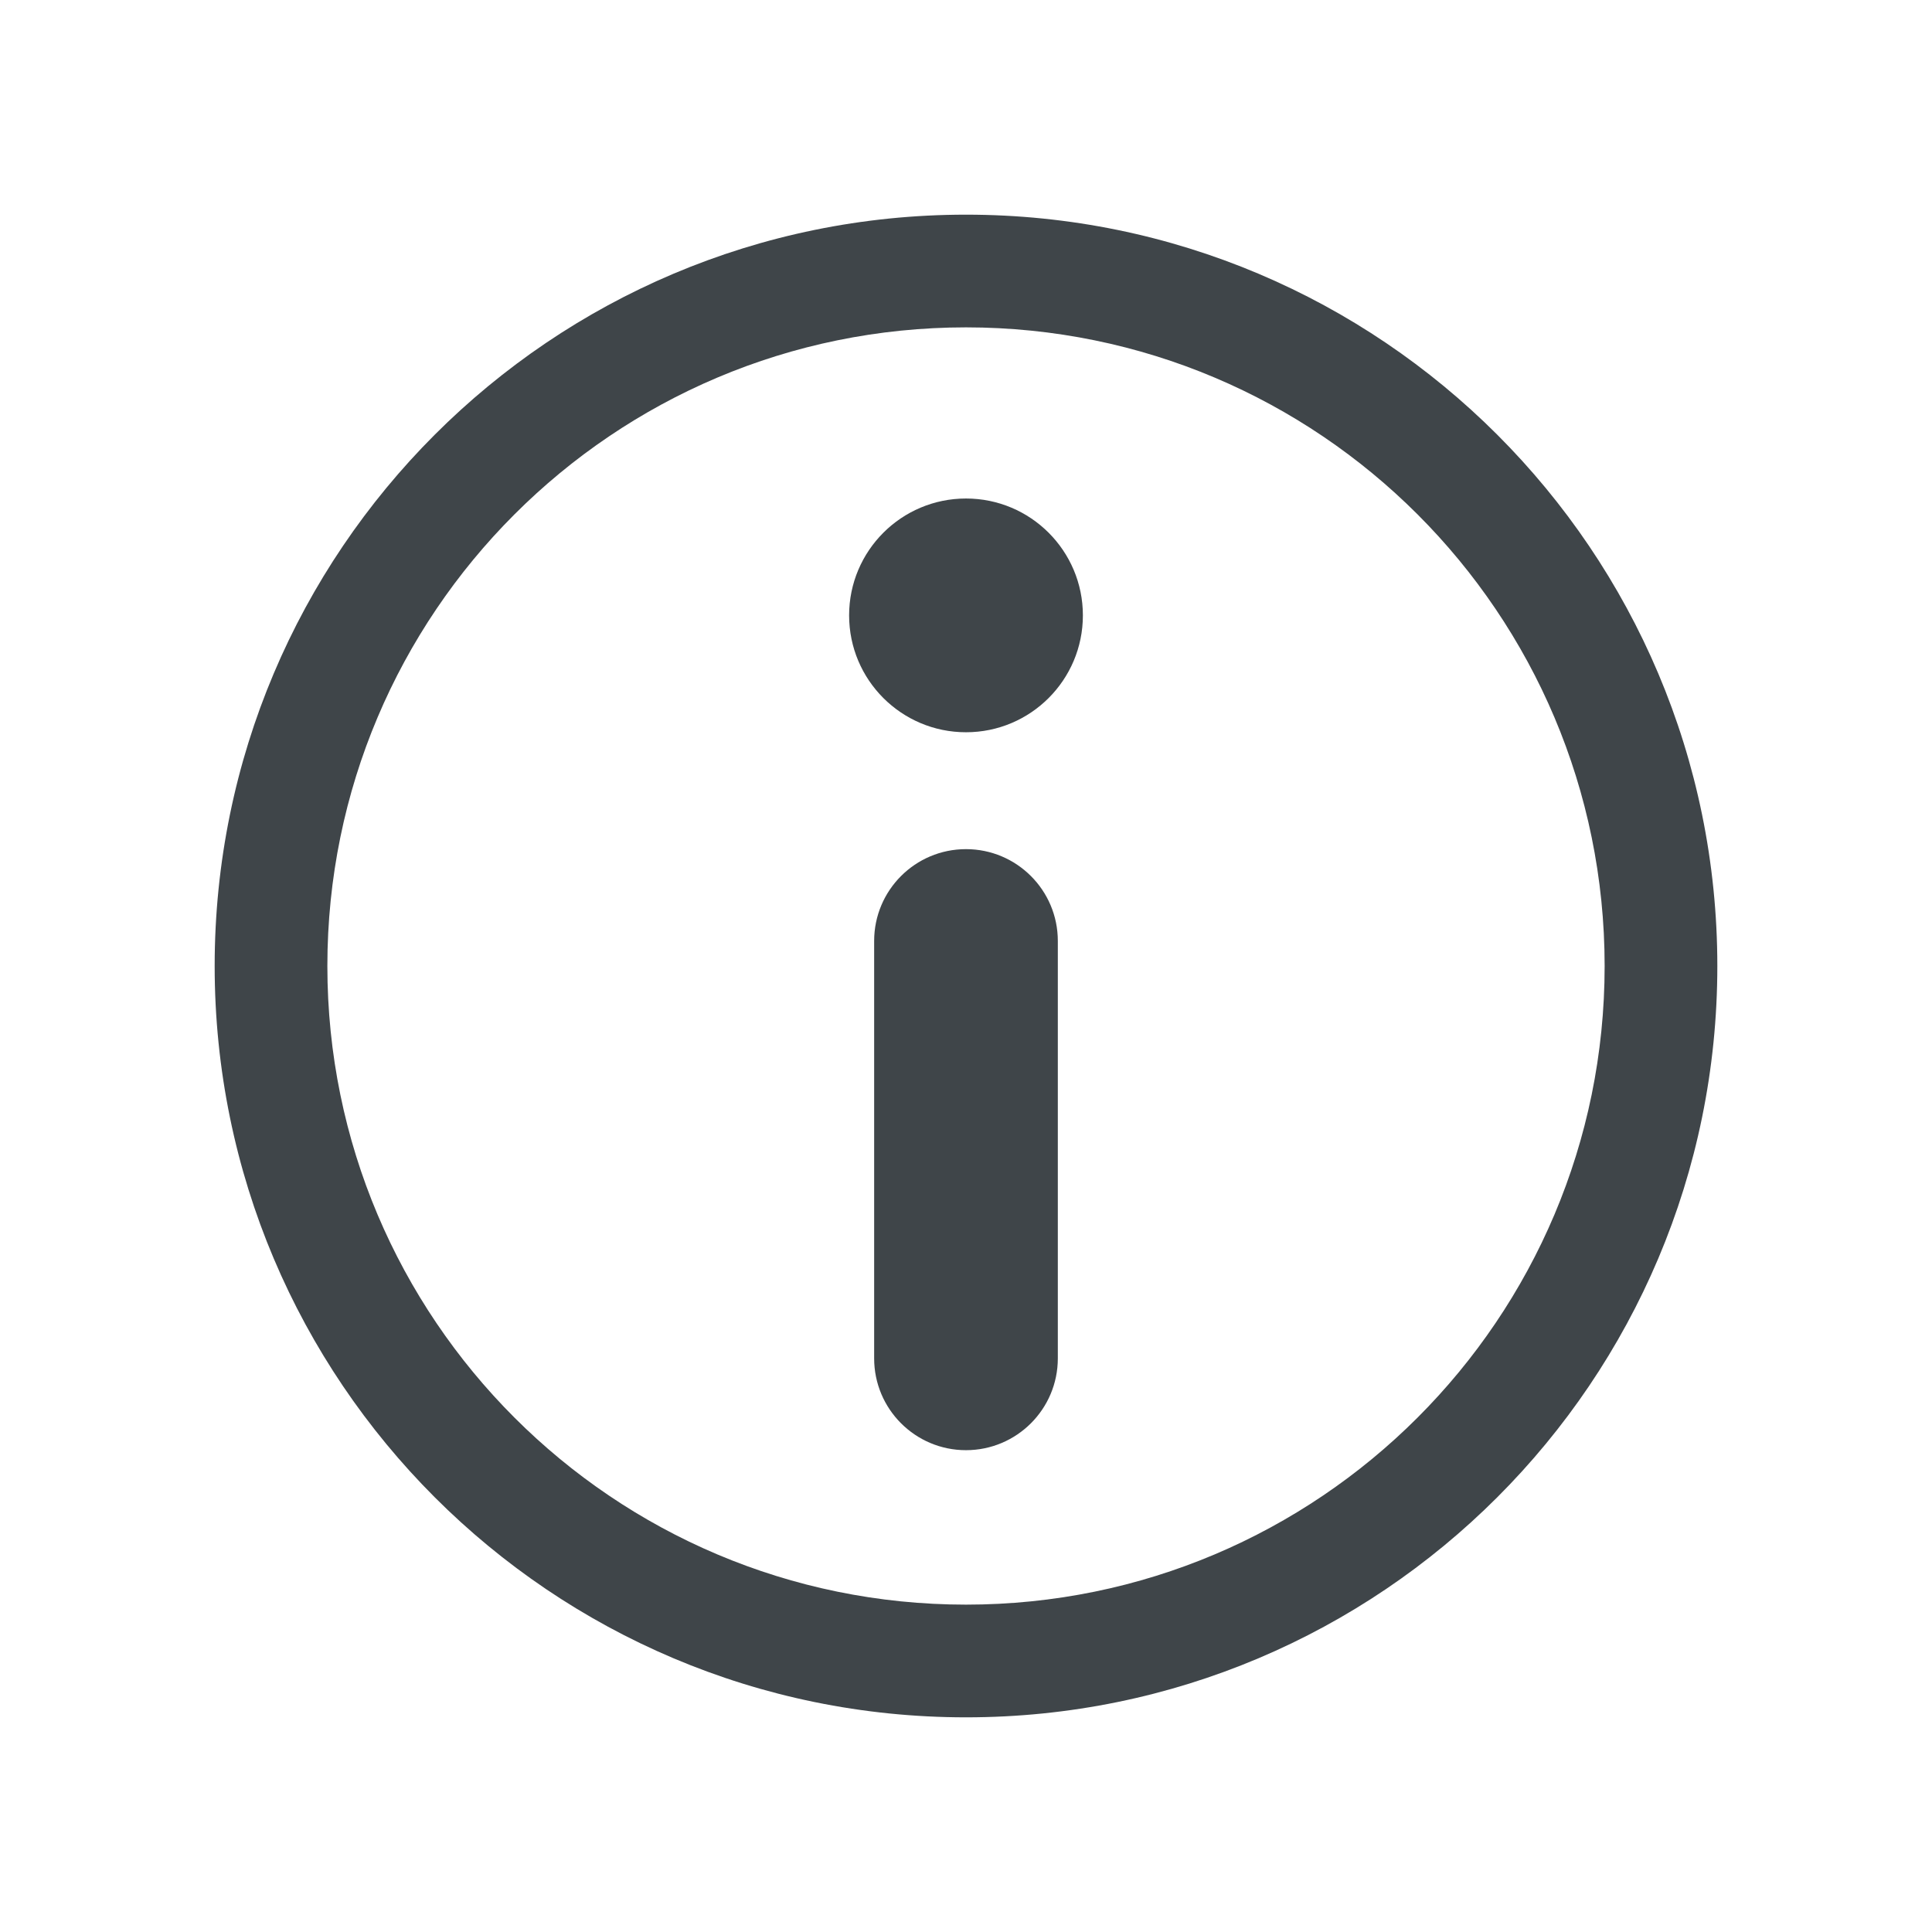<svg width="72" height="72" viewBox="0 0 72 72" fill="none" xmlns="http://www.w3.org/2000/svg">
<path fill-rule="evenodd" clip-rule="evenodd" d="M36 59.8C49.144 59.8 59.8 49.144 59.8 36C59.8 22.856 49.144 12.2 36 12.2C22.856 12.2 12.2 22.856 12.2 36C12.2 49.144 22.856 59.8 36 59.8ZM36 64C51.464 64 64 51.464 64 36C64 20.536 51.464 8 36 8C20.536 8 8 20.536 8 36C8 51.464 20.536 64 36 64Z" fill="#3F4549"/>
<path d="M40.356 22.933C40.356 25.339 38.406 27.289 36 27.289C33.594 27.289 31.644 25.339 31.644 22.933C31.644 20.528 33.594 18.578 36 18.578C38.406 18.578 40.356 20.528 40.356 22.933Z" fill="#3F4549"/>
<path d="M32.577 35.067C32.577 33.177 34.109 31.645 35.999 31.645C37.889 31.645 39.422 33.177 39.422 35.067V50.622C39.422 52.512 37.889 54.044 35.999 54.044C34.109 54.044 32.577 52.512 32.577 50.622V35.067Z" fill="#3F4549"/>
</svg>
